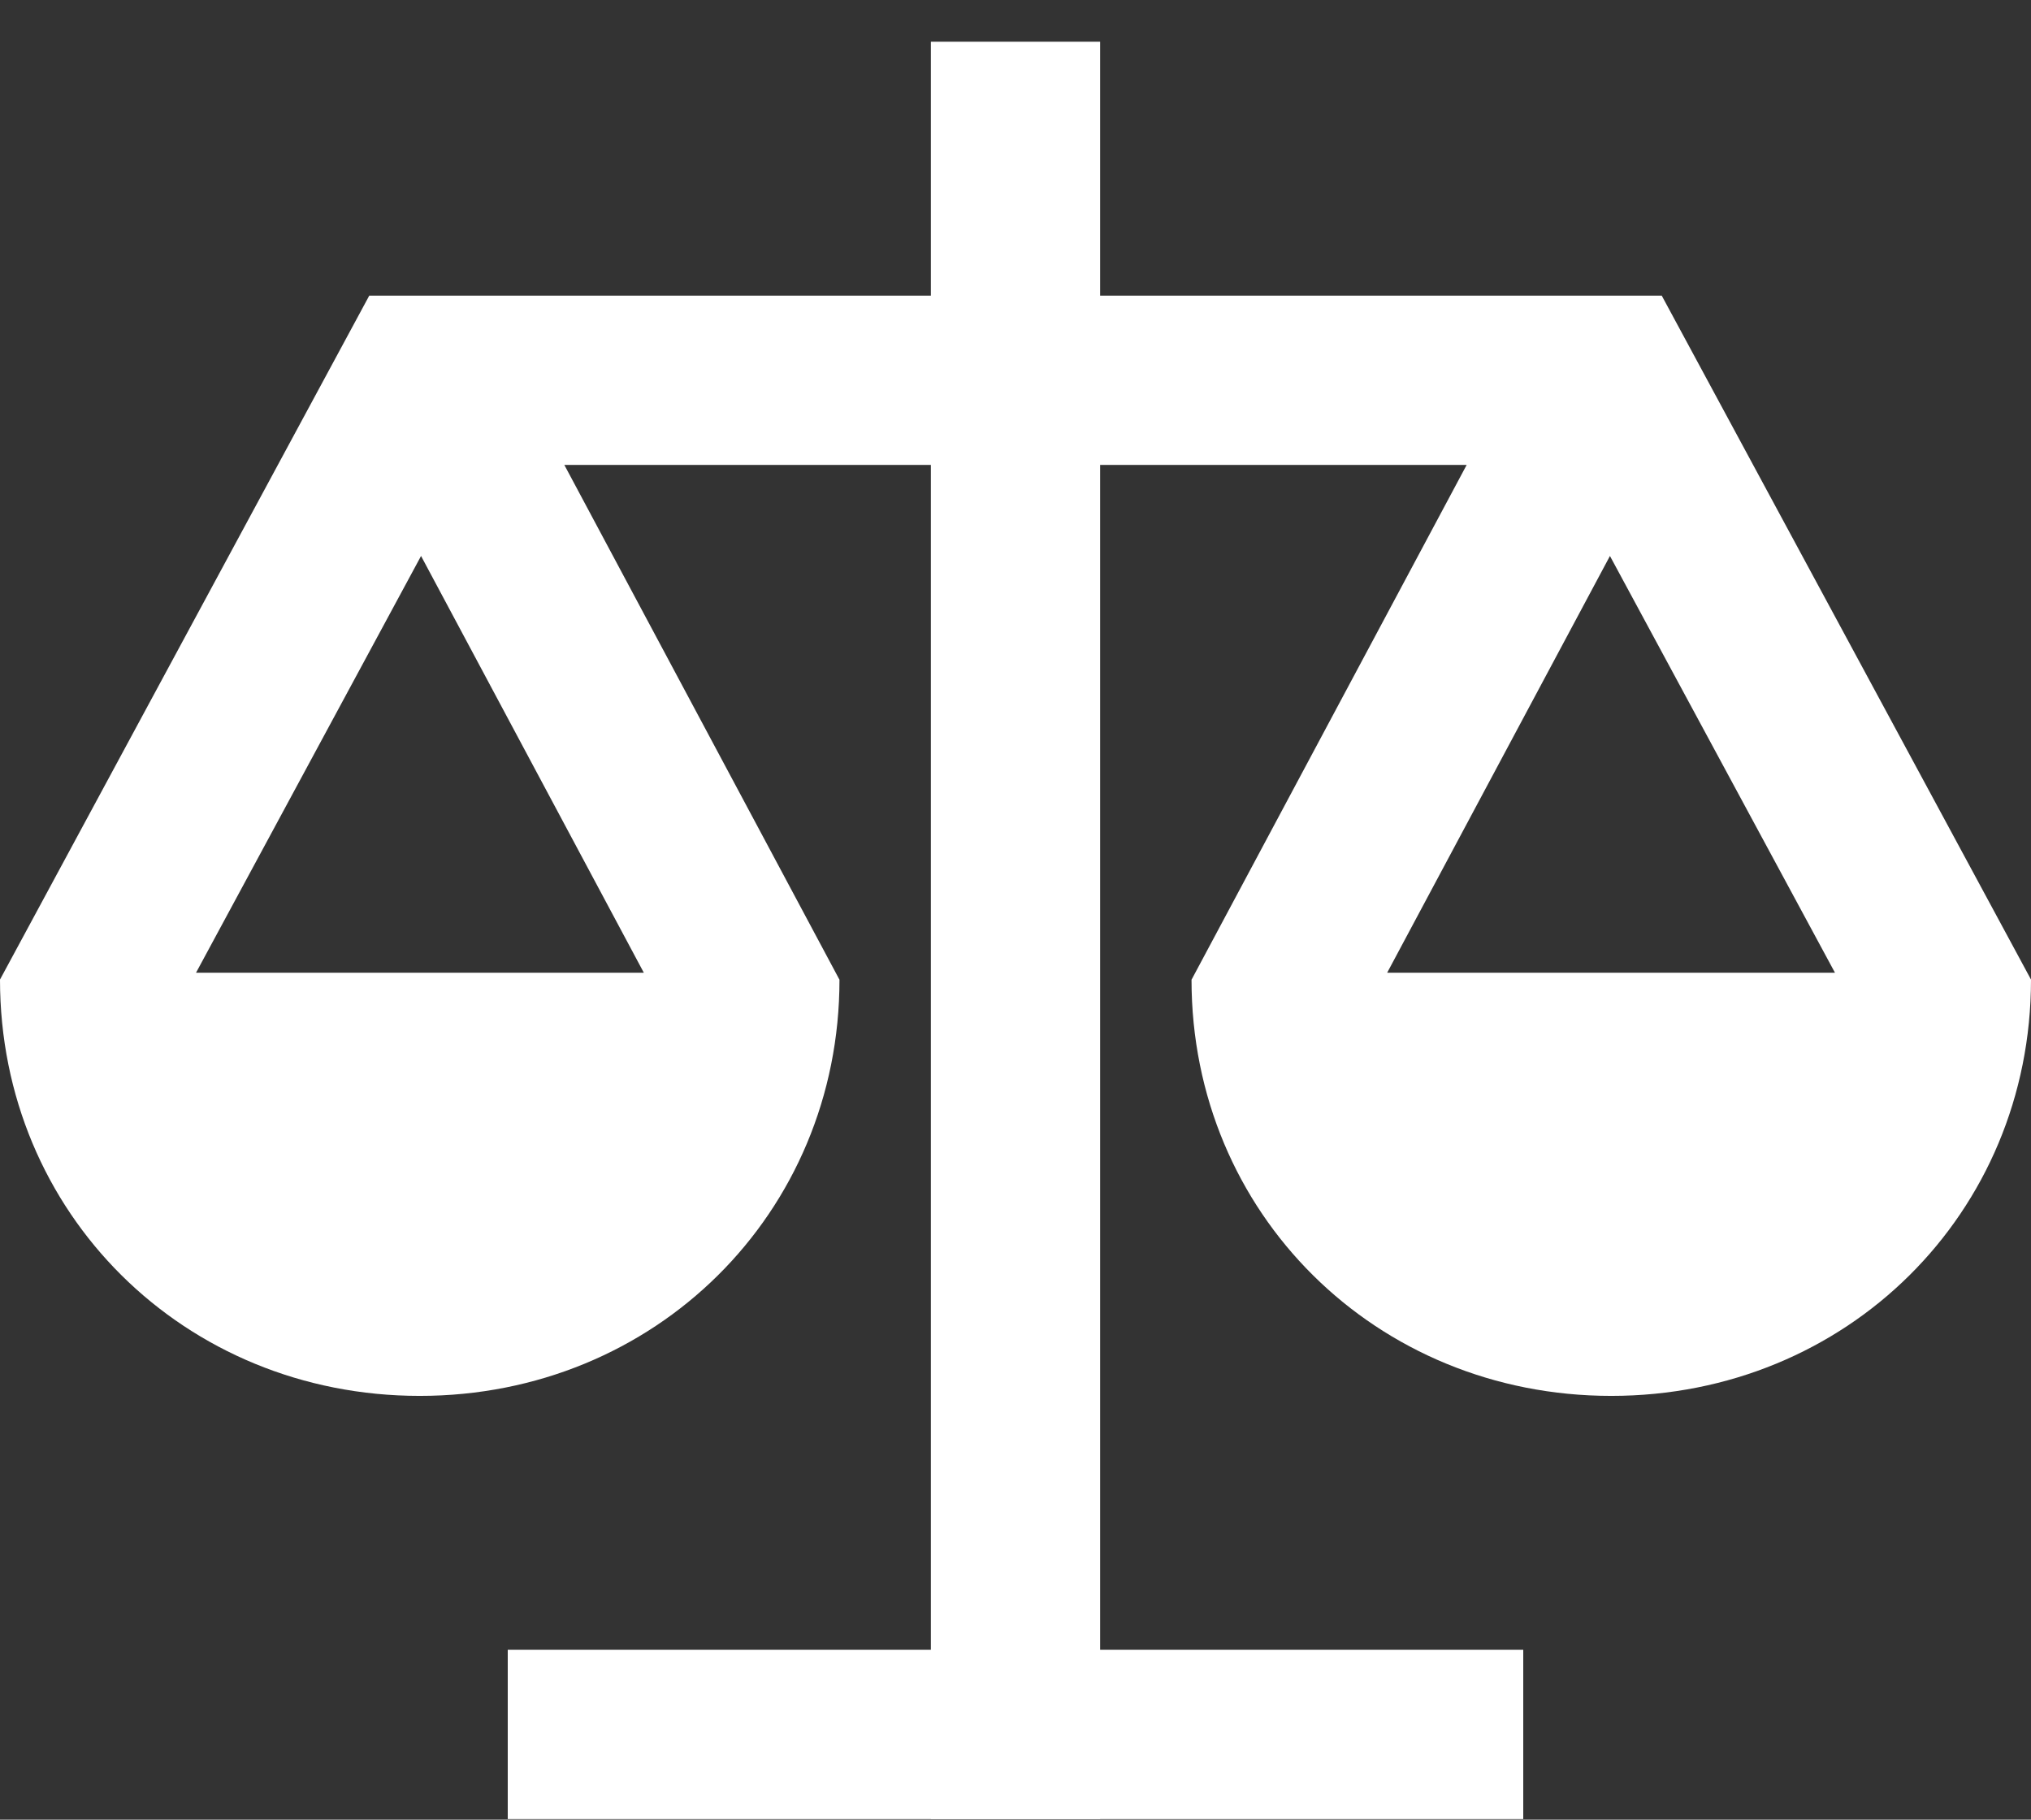 <svg width="48" height="43" viewBox="0 0 48 43" fill="none" xmlns="http://www.w3.org/2000/svg">
<rect x="0" y="0" width="48" height="43" fill="#333333" stroke="none"/>
<path fill-rule="evenodd" clip-rule="evenodd" d="M26 0.986V42.986H22V0.986H26Z" fill="white"/>
<path fill-rule="evenodd" clip-rule="evenodd" d="M12 38.986H36V42.986H12V38.986Z" fill="white"/>
<path fill-rule="evenodd" clip-rule="evenodd" d="M8.727 6.986H39.273L48 23.148C48 28.668 43.646 32.986 38.08 32.986C32.518 32.986 28.16 28.671 28.16 23.152L34.663 10.986H13.337L19.84 23.152C19.84 28.671 15.482 32.986 9.92 32.986C4.354 32.986 0 28.668 0 23.148L8.727 6.986ZM9.951 13.138L4.633 22.986H15.216L9.951 13.138ZM32.784 22.986H43.367L38.049 13.138L32.784 22.986Z" fill="white"/>
</svg>
